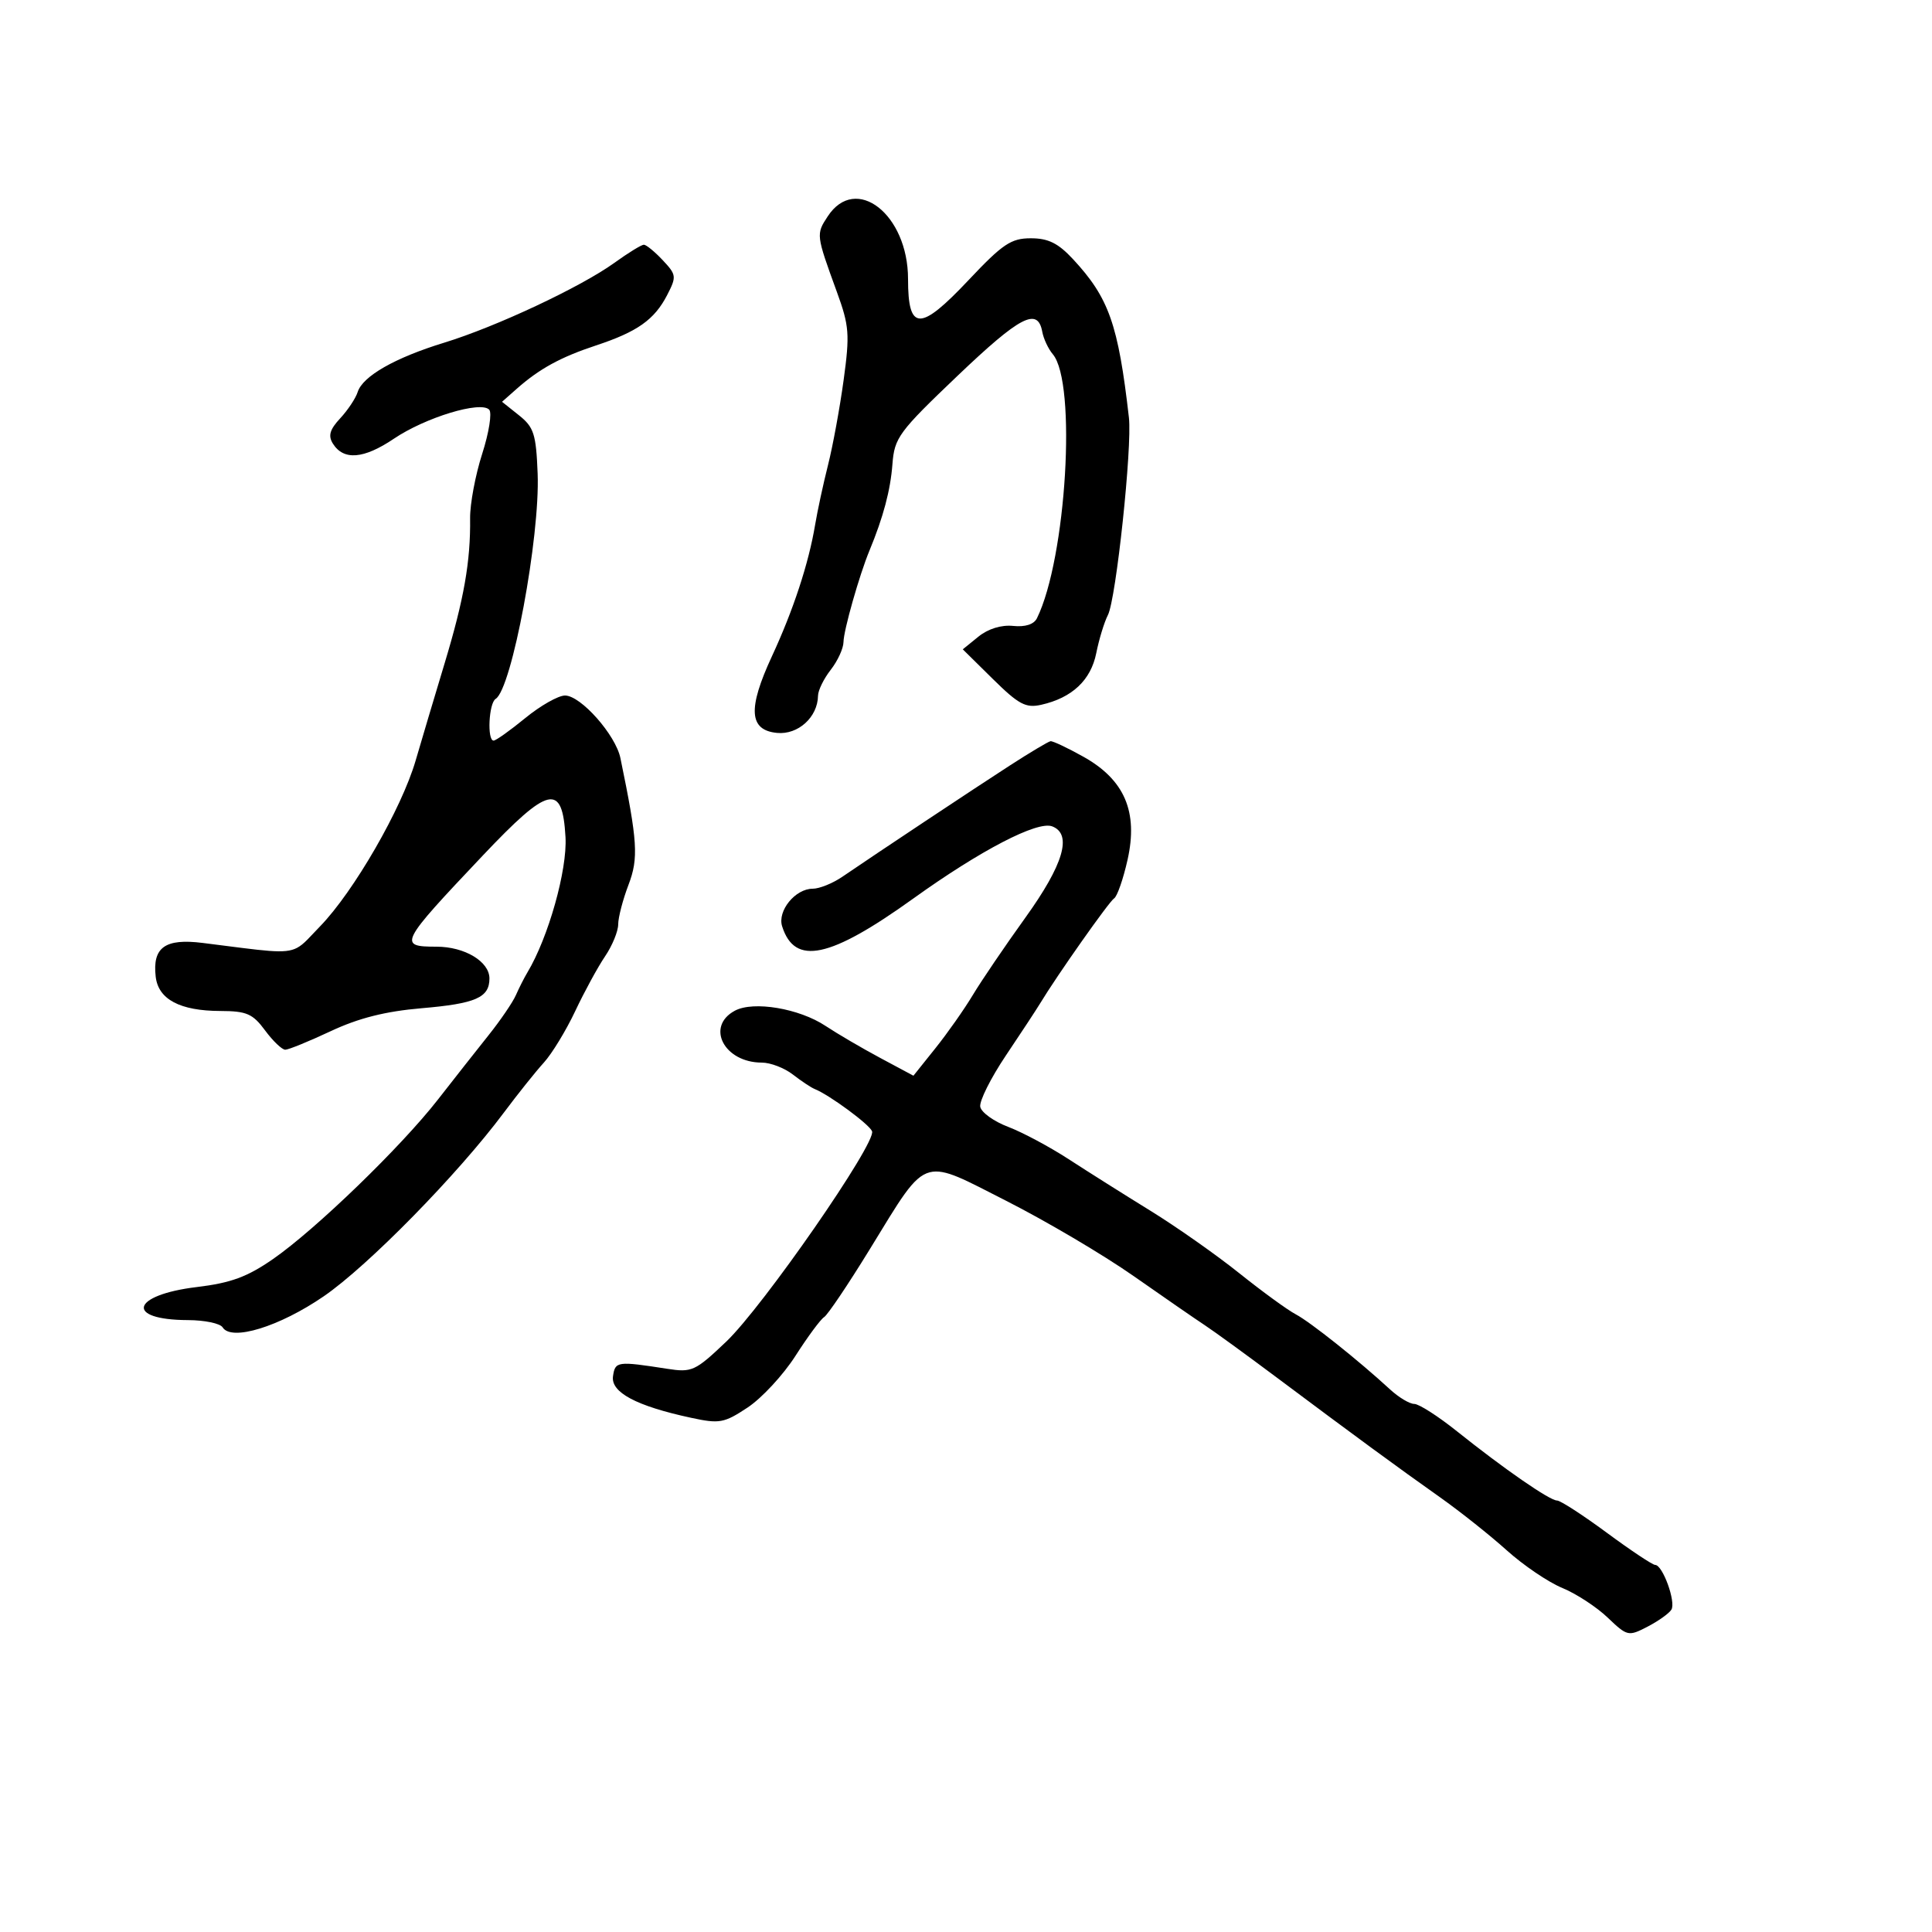 <svg xmlns="http://www.w3.org/2000/svg" width="300" height="300" viewBox="0 0 300 300" version="1.1">
  <defs/>
  <path d="M95.4,40.813 C97.545,39.266 99.604,38 99.976,38 C100.347,38 101.665,39.079 102.904,40.398 C105.043,42.674 105.077,42.95 103.584,45.837 C101.615,49.646 98.959,51.523 92.545,53.641 C87.059,55.453 83.751,57.262 80.228,60.38 L77.956,62.39 L80.584,64.485 C82.905,66.336 83.243,67.392 83.485,73.54 C83.872,83.392 79.476,106.969 76.963,108.523 C75.899,109.18 75.615,115 76.647,115 C77.003,115 79.216,113.425 81.565,111.5 C83.915,109.575 86.691,108 87.734,108 C90.182,108 95.594,114.109 96.337,117.712 C99.011,130.663 99.176,133.251 97.588,137.408 C96.715,139.696 95.997,142.452 95.993,143.533 C95.99,144.615 95.072,146.85 93.953,148.5 C92.834,150.15 90.75,153.975 89.322,157 C87.894,160.025 85.701,163.625 84.449,165 C83.196,166.375 80.397,169.877 78.229,172.781 C71.073,182.37 57.134,196.582 50.262,201.294 C43.368,206.022 35.924,208.305 34.567,206.108 C34.19,205.498 31.771,204.993 29.191,204.985 C19.337,204.953 20.369,201.08 30.559,199.853 C35.848,199.216 38.387,198.283 42.396,195.502 C49.015,190.912 62.29,178.072 68.007,170.731 C70.478,167.558 74.013,163.068 75.861,160.753 C77.71,158.438 79.622,155.634 80.109,154.522 C80.596,153.41 81.4,151.825 81.895,151 C85.148,145.58 88.099,135.099 87.811,129.994 C87.332,121.522 85.248,121.985 74.96,132.854 C62.021,146.523 61.778,147 67.777,147 C72.152,147 76,149.309 76,151.934 C76,154.908 73.88,155.839 65.472,156.557 C59.844,157.038 55.694,158.085 51.357,160.119 C47.978,161.704 44.801,163 44.295,163 C43.79,163 42.378,161.65 41.158,160 C39.243,157.409 38.297,156.998 34.22,156.985 C27.946,156.966 24.585,155.185 24.178,151.666 C23.651,147.111 25.628,145.687 31.461,146.417 C41.382,147.659 44.172,148.211 46.128,147.18 C47.218,146.606 48.048,145.542 49.708,143.833 C54.935,138.451 62.365,125.561 64.536,118.111 C65.435,115.025 67.462,108.225 69.04,103 C72.049,93.034 73.079,87.177 72.998,80.476 C72.972,78.263 73.815,73.763 74.872,70.476 C75.929,67.189 76.42,64.102 75.962,63.615 C74.641,62.209 66.05,64.825 61.17,68.118 C56.477,71.285 53.354,71.537 51.69,68.882 C50.927,67.663 51.207,66.694 52.827,64.956 C54.009,63.686 55.231,61.849 55.54,60.873 C56.323,58.408 61.331,55.554 69,53.203 C77.045,50.737 90.202,44.563 95.4,40.813 Z M156.84,118.845 C159.953,116.835 162.781,115.148 163.124,115.095 C163.467,115.043 165.762,116.125 168.223,117.501 C174.621,121.077 176.755,126.048 175.089,133.494 C174.415,136.503 173.473,139.207 172.996,139.503 C172.224,139.98 164.111,151.498 161.493,155.833 C160.94,156.75 158.556,160.376 156.197,163.89 C153.838,167.405 152.045,170.994 152.213,171.865 C152.38,172.737 154.327,174.136 156.539,174.975 C158.751,175.814 162.983,178.075 165.945,180 C168.907,181.925 174.615,185.525 178.631,188 C182.646,190.475 188.849,194.835 192.415,197.688 C195.982,200.541 199.934,203.419 201.2,204.084 C203.447,205.265 210.974,211.259 215.85,215.75 C217.193,216.988 218.884,218 219.607,218 C220.33,218 223.314,219.912 226.236,222.25 C233.539,228.09 240.636,233 241.777,233 C242.299,233 245.775,235.25 249.5,238 C253.225,240.75 256.607,243 257.015,243 C258.181,243 260.267,248.758 259.533,249.947 C259.17,250.534 257.5,251.724 255.822,252.592 C252.852,254.128 252.687,254.09 249.635,251.176 C247.911,249.529 244.738,247.458 242.584,246.573 C240.43,245.688 236.552,243.059 233.965,240.732 C231.379,238.404 226.717,234.7 223.607,232.5 C216.967,227.805 210.34,222.944 198.385,214 C193.607,210.425 188.527,206.731 187.098,205.79 C185.669,204.85 180.675,201.402 176,198.127 C171.325,194.853 162.427,189.6 156.226,186.454 C149.844,183.216 146.802,181.414 144.375,182.03 C141.709,182.706 139.783,186.297 134.985,194.104 C131.672,199.495 128.515,204.182 127.969,204.519 C127.423,204.856 125.424,207.56 123.526,210.527 C121.628,213.495 118.283,217.108 116.094,218.556 C112.429,220.982 111.734,221.108 107.307,220.154 C98.806,218.322 94.83,216.208 95.186,213.71 C95.518,211.381 95.835,211.337 103.584,212.542 C107.445,213.143 107.945,212.914 112.757,208.339 C118.474,202.903 136.117,177.454 135.412,175.66 C134.989,174.584 128.773,170.008 126.5,169.101 C125.95,168.881 124.427,167.869 123.115,166.851 C121.803,165.833 119.636,165 118.299,165 C112.439,165 109.528,159.393 114.114,156.939 C117,155.394 124.093,156.585 128.187,159.302 C130.009,160.511 133.826,162.746 136.668,164.268 L141.837,167.036 L145.251,162.768 C147.129,160.421 149.744,156.7 151.063,154.5 C152.383,152.3 156.05,146.9 159.213,142.5 C165.156,134.234 166.54,129.528 163.384,128.317 C161.089,127.436 152.267,132.021 141.817,139.524 C128.84,148.842 123.402,149.994 121.449,143.838 C120.688,141.441 123.486,138 126.195,138 C127.233,138 129.3,137.167 130.79,136.148 C136.099,132.519 151.272,122.441 156.84,118.845 Z M128.525,33.602 C132.885,26.948 141,33.274 141,43.326 C141,51.457 142.857,51.494 150.379,43.514 C155.694,37.876 156.996,37 160.064,37 C162.777,37 164.315,37.762 166.624,40.25 C172.191,46.249 173.636,50.346 175.297,64.839 C175.82,69.403 173.308,93.026 172.036,95.5 C171.471,96.6 170.657,99.26 170.228,101.412 C169.388,105.621 166.473,108.359 161.685,109.437 C159.282,109.978 158.187,109.395 154.185,105.449 L149.5,100.827 L151.93,98.857 C153.433,97.639 155.491,97.004 157.321,97.194 C159.199,97.388 160.55,96.952 161.018,96 C165.586,86.71 167.222,59.423 163.477,55 C162.778,54.175 162.042,52.605 161.842,51.511 C161.136,47.666 158.409,49.083 148.705,58.337 C139.538,67.08 138.889,67.961 138.575,72.089 C138.268,76.133 137.157,80.308 135.007,85.5 C133.441,89.282 131,97.878 130.978,99.688 C130.966,100.685 130.076,102.625 129,104 C127.924,105.375 127.034,107.187 127.022,108.027 C126.974,111.361 123.928,114.124 120.654,113.806 C116.304,113.384 116.084,110.059 119.866,101.903 C123.186,94.742 125.57,87.486 126.57,81.5 C126.937,79.3 127.841,75.112 128.579,72.193 C129.317,69.274 130.405,63.347 130.997,59.023 C131.972,51.901 131.873,50.61 129.949,45.33 C126.712,36.444 126.704,36.381 128.525,33.602 Z"/>
</svg>

